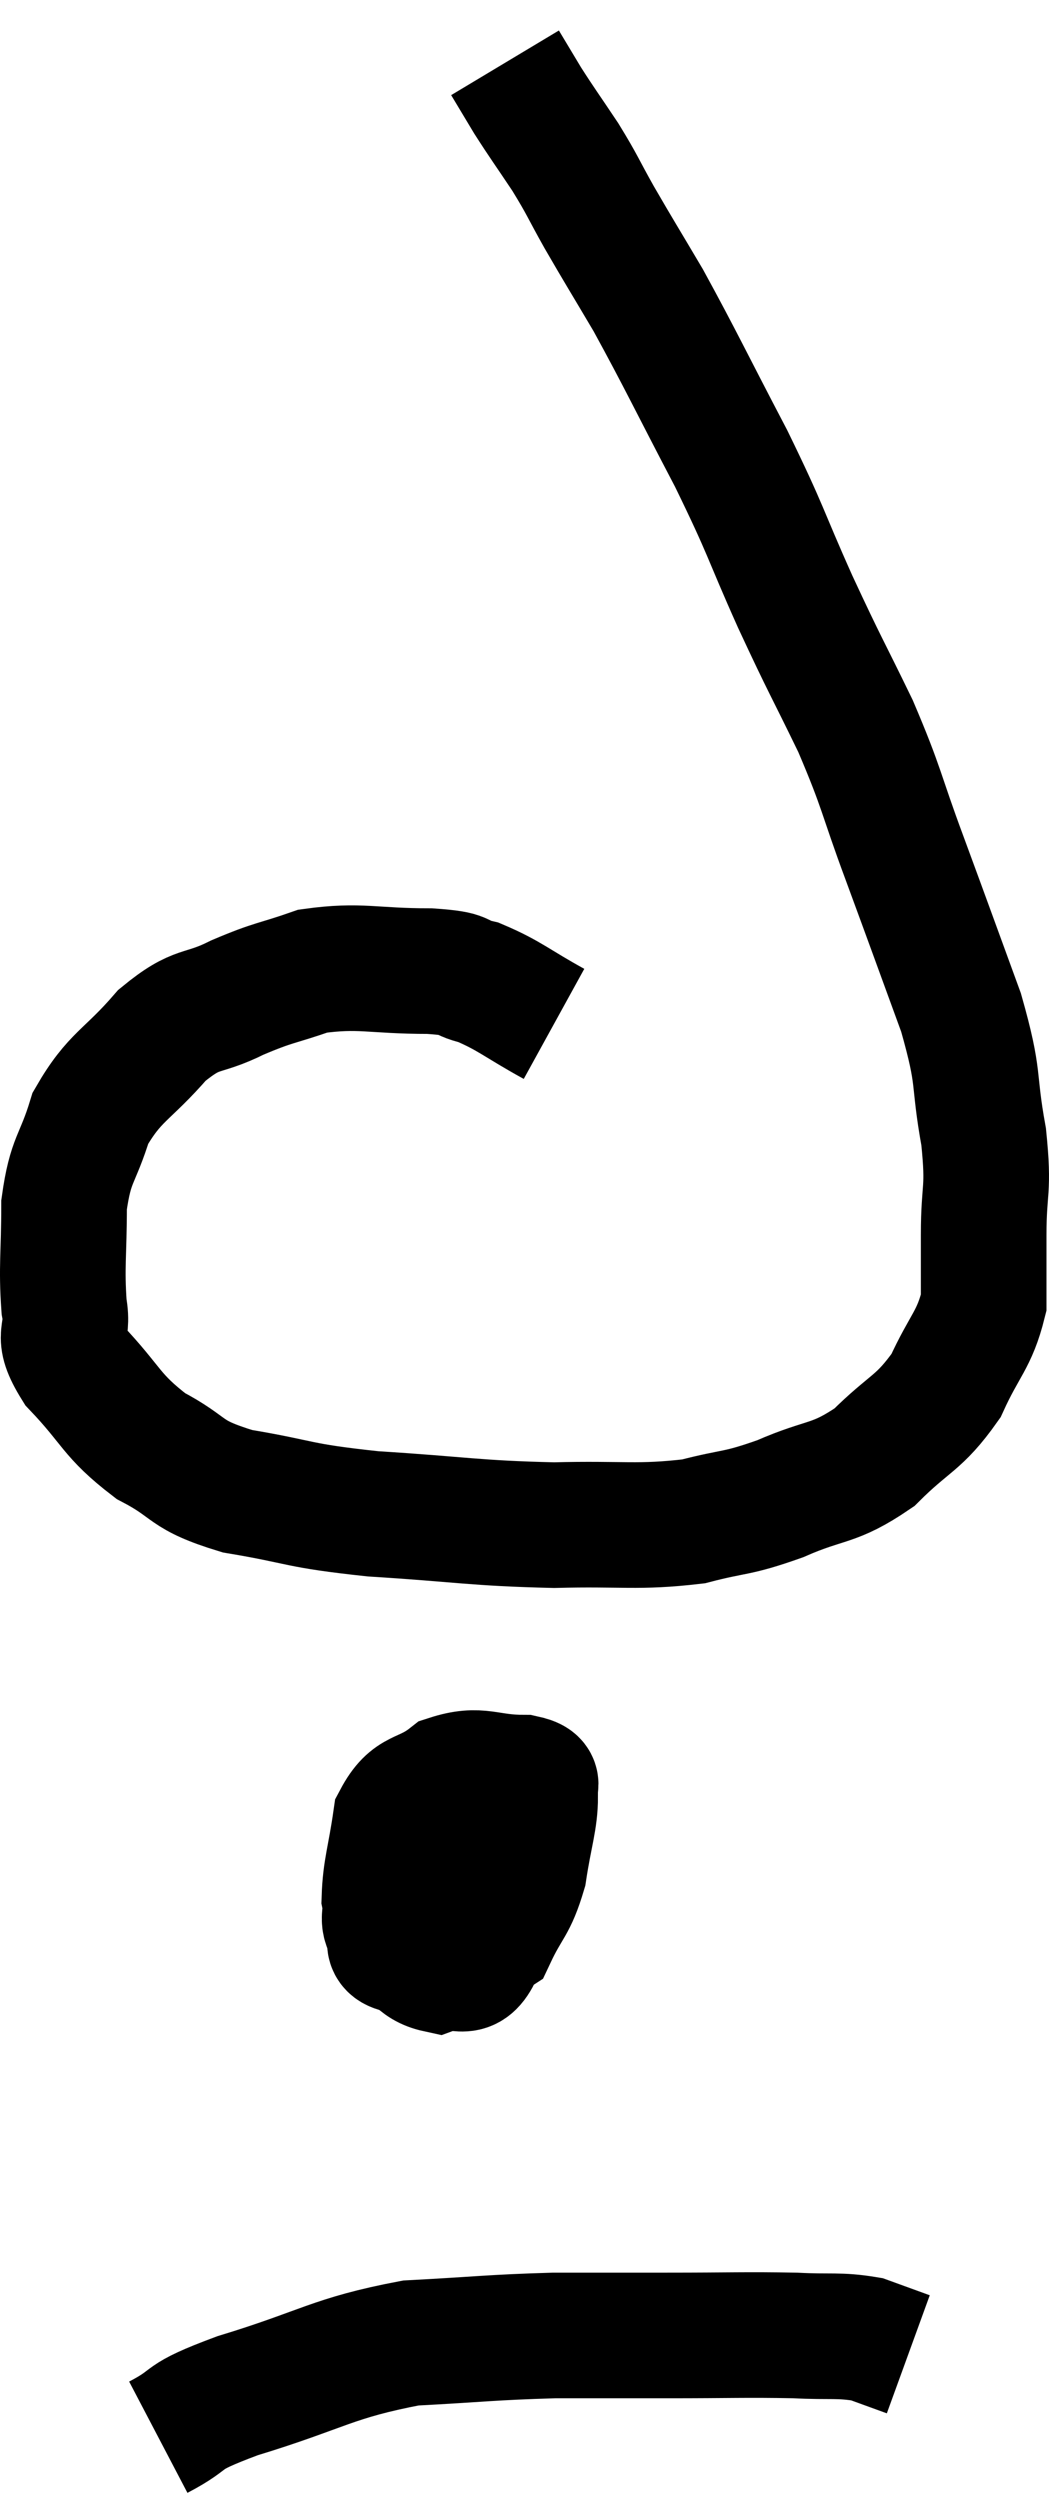 <svg xmlns="http://www.w3.org/2000/svg" viewBox="10.8 3.86 16.7 39.8" width="16.7" height="39.8"><path d="M 19.62 20.16 C 19.02 19.83, 18.915 19.71, 18.42 19.5 C 18.03 19.41, 18.3 19.365, 17.64 19.32 C 16.71 19.32, 16.545 19.215, 15.78 19.32 C 15.18 19.53, 15.18 19.485, 14.58 19.74 C 13.98 20.04, 13.965 19.86, 13.38 20.34 C 12.81 21, 12.63 20.985, 12.24 21.66 C 12.03 22.35, 11.925 22.29, 11.82 23.04 C 11.82 23.85, 11.775 24.015, 11.82 24.66 C 11.91 25.14, 11.655 25.065, 12 25.62 C 12.6 26.25, 12.555 26.385, 13.2 26.88 C 13.89 27.24, 13.695 27.33, 14.58 27.6 C 15.66 27.78, 15.48 27.825, 16.74 27.96 C 18.18 28.05, 18.345 28.11, 19.62 28.14 C 20.73 28.11, 20.94 28.185, 21.84 28.08 C 22.53 27.9, 22.5 27.975, 23.22 27.72 C 23.97 27.39, 24.06 27.51, 24.72 27.06 C 25.29 26.49, 25.425 26.535, 25.86 25.92 C 26.16 25.26, 26.31 25.2, 26.46 24.6 C 26.46 24.06, 26.46 24.18, 26.46 23.52 C 26.46 22.74, 26.55 22.845, 26.46 21.96 C 26.28 20.97, 26.415 21.09, 26.1 19.98 C 25.65 18.75, 25.62 18.66, 25.2 17.52 C 24.81 16.47, 24.855 16.44, 24.42 15.42 C 23.94 14.43, 23.955 14.505, 23.46 13.44 C 22.95 12.3, 23.025 12.36, 22.44 11.16 C 21.78 9.9, 21.645 9.6, 21.12 8.64 C 20.73 7.98, 20.67 7.89, 20.34 7.32 C 20.07 6.84, 20.085 6.825, 19.8 6.36 C 19.5 5.91, 19.44 5.835, 19.2 5.46 C 19.02 5.16, 18.93 5.01, 18.84 4.86 C 18.84 4.86, 18.84 4.86, 18.84 4.86 L 18.84 4.86" fill="none" stroke="black" stroke-width="2"></path><path d="M 17.7 33.3 C 17.37 33.63, 17.205 33.675, 17.04 33.96 C 17.04 34.2, 16.995 34.2, 17.04 34.44 C 17.13 34.68, 16.815 34.86, 17.22 34.92 C 17.94 34.8, 18.18 34.995, 18.66 34.68 C 18.9 34.17, 18.975 34.215, 19.14 33.66 C 19.23 33.06, 19.32 32.835, 19.32 32.46 C 19.23 32.31, 19.485 32.235, 19.14 32.16 C 18.54 32.16, 18.45 31.995, 17.94 32.16 C 17.52 32.49, 17.355 32.34, 17.1 32.82 C 17.01 33.45, 16.935 33.615, 16.92 34.08 C 16.98 34.38, 16.83 34.395, 17.04 34.68 C 17.4 34.95, 17.415 35.145, 17.76 35.22 C 18.09 35.1, 18.225 35.37, 18.42 34.98 C 18.48 34.32, 18.51 34.035, 18.54 33.66 C 18.54 33.57, 18.54 33.6, 18.54 33.48 C 18.54 33.33, 18.615 33.315, 18.54 33.18 C 18.39 33.06, 18.525 32.7, 18.24 32.94 C 17.82 33.54, 17.61 33.765, 17.4 34.14 C 17.4 34.29, 17.28 34.335, 17.4 34.44 C 17.64 34.5, 17.7 34.575, 17.88 34.56 L 18.12 34.38" fill="none" stroke="black" stroke-width="2"></path><path d="M 13.32 42.66 C 13.95 42.33, 13.575 42.375, 14.58 42 C 15.96 41.58, 16.08 41.4, 17.34 41.16 C 18.48 41.1, 18.6 41.07, 19.62 41.04 C 20.52 41.04, 20.46 41.04, 21.42 41.04 C 22.44 41.04, 22.665 41.025, 23.46 41.04 C 24.03 41.07, 24.15 41.025, 24.6 41.1 C 24.93 41.22, 25.095 41.28, 25.26 41.34 L 25.26 41.34" fill="none" stroke="black" stroke-width="2"></path></svg>